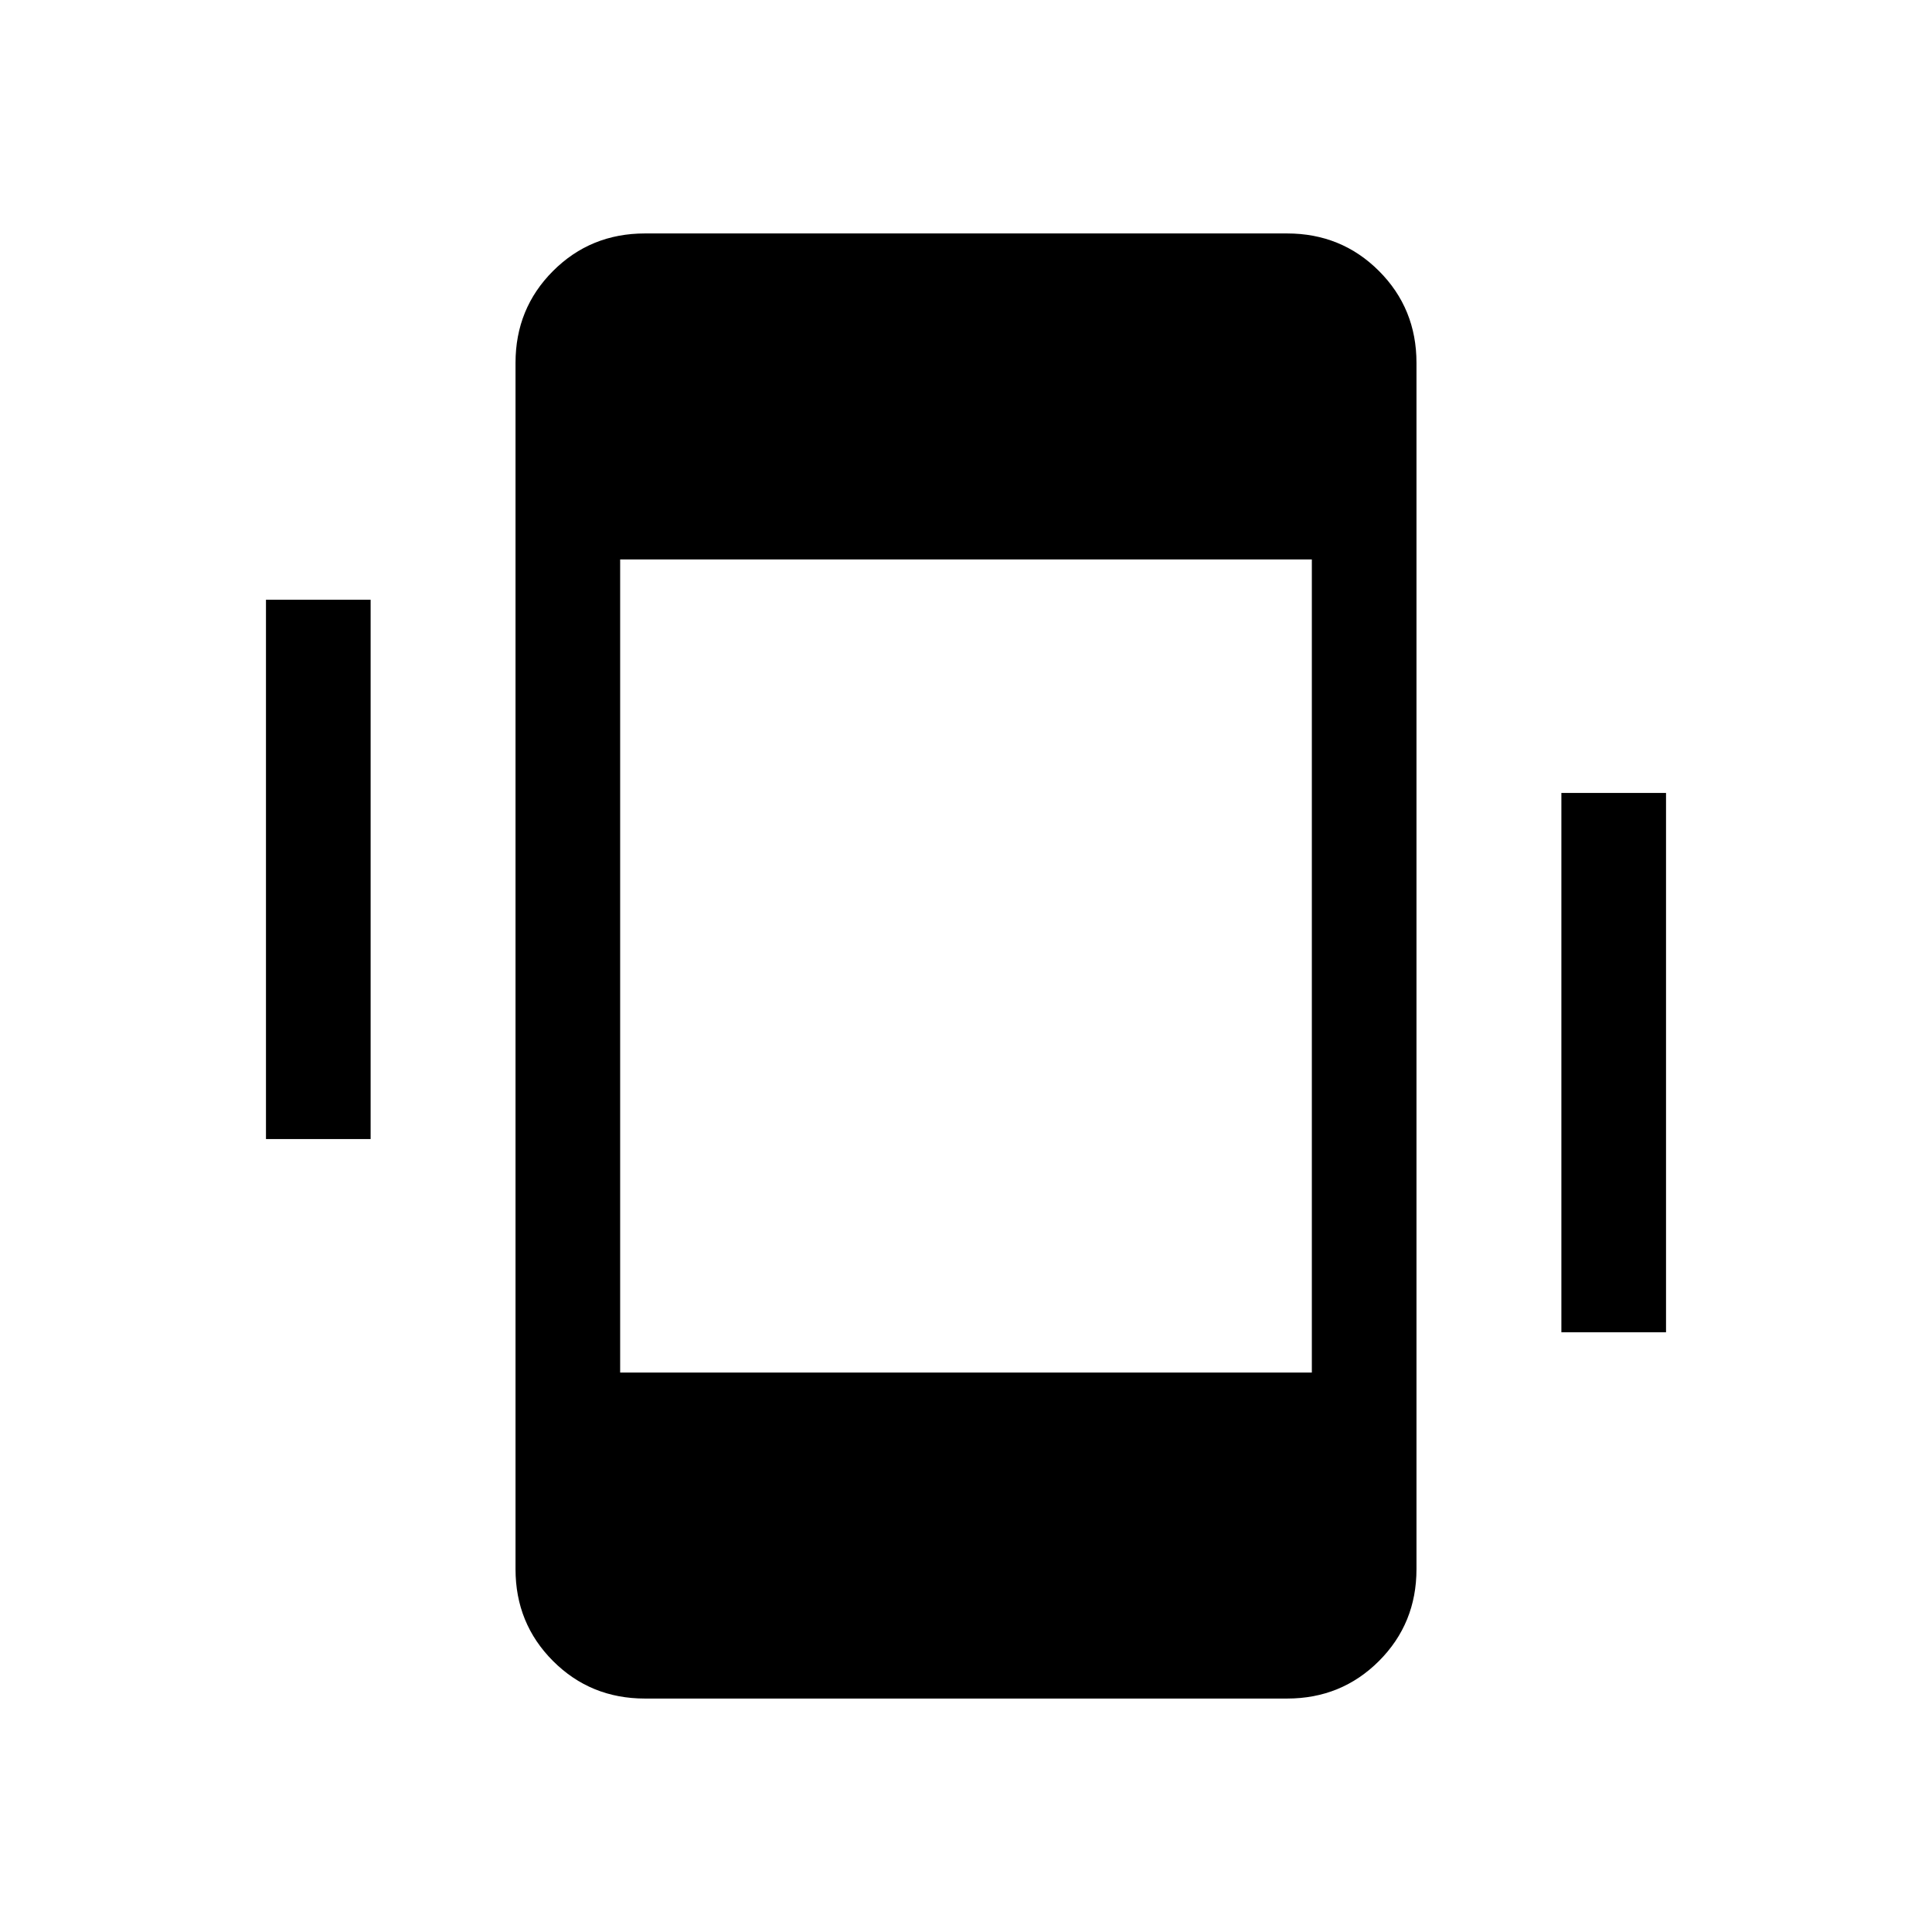 <svg xmlns="http://www.w3.org/2000/svg" height="20" viewBox="0 -960 960 960" width="20"><path d="M132.16-394v-268h52v268h-52Zm643.68 96v-268h52v268h-52ZM320.46-116q-27.01 0-45.66-18.65-18.64-18.65-18.64-45.66v-599.38q0-27.01 18.64-45.66Q293.45-844 320.46-844h319.08q27.01 0 45.66 18.65 18.64 18.65 18.64 45.66v599.38q0 27.01-18.64 45.66Q666.55-116 639.54-116H320.46Zm-12.31-162h343.7v-404h-343.7v404Z"/></svg>